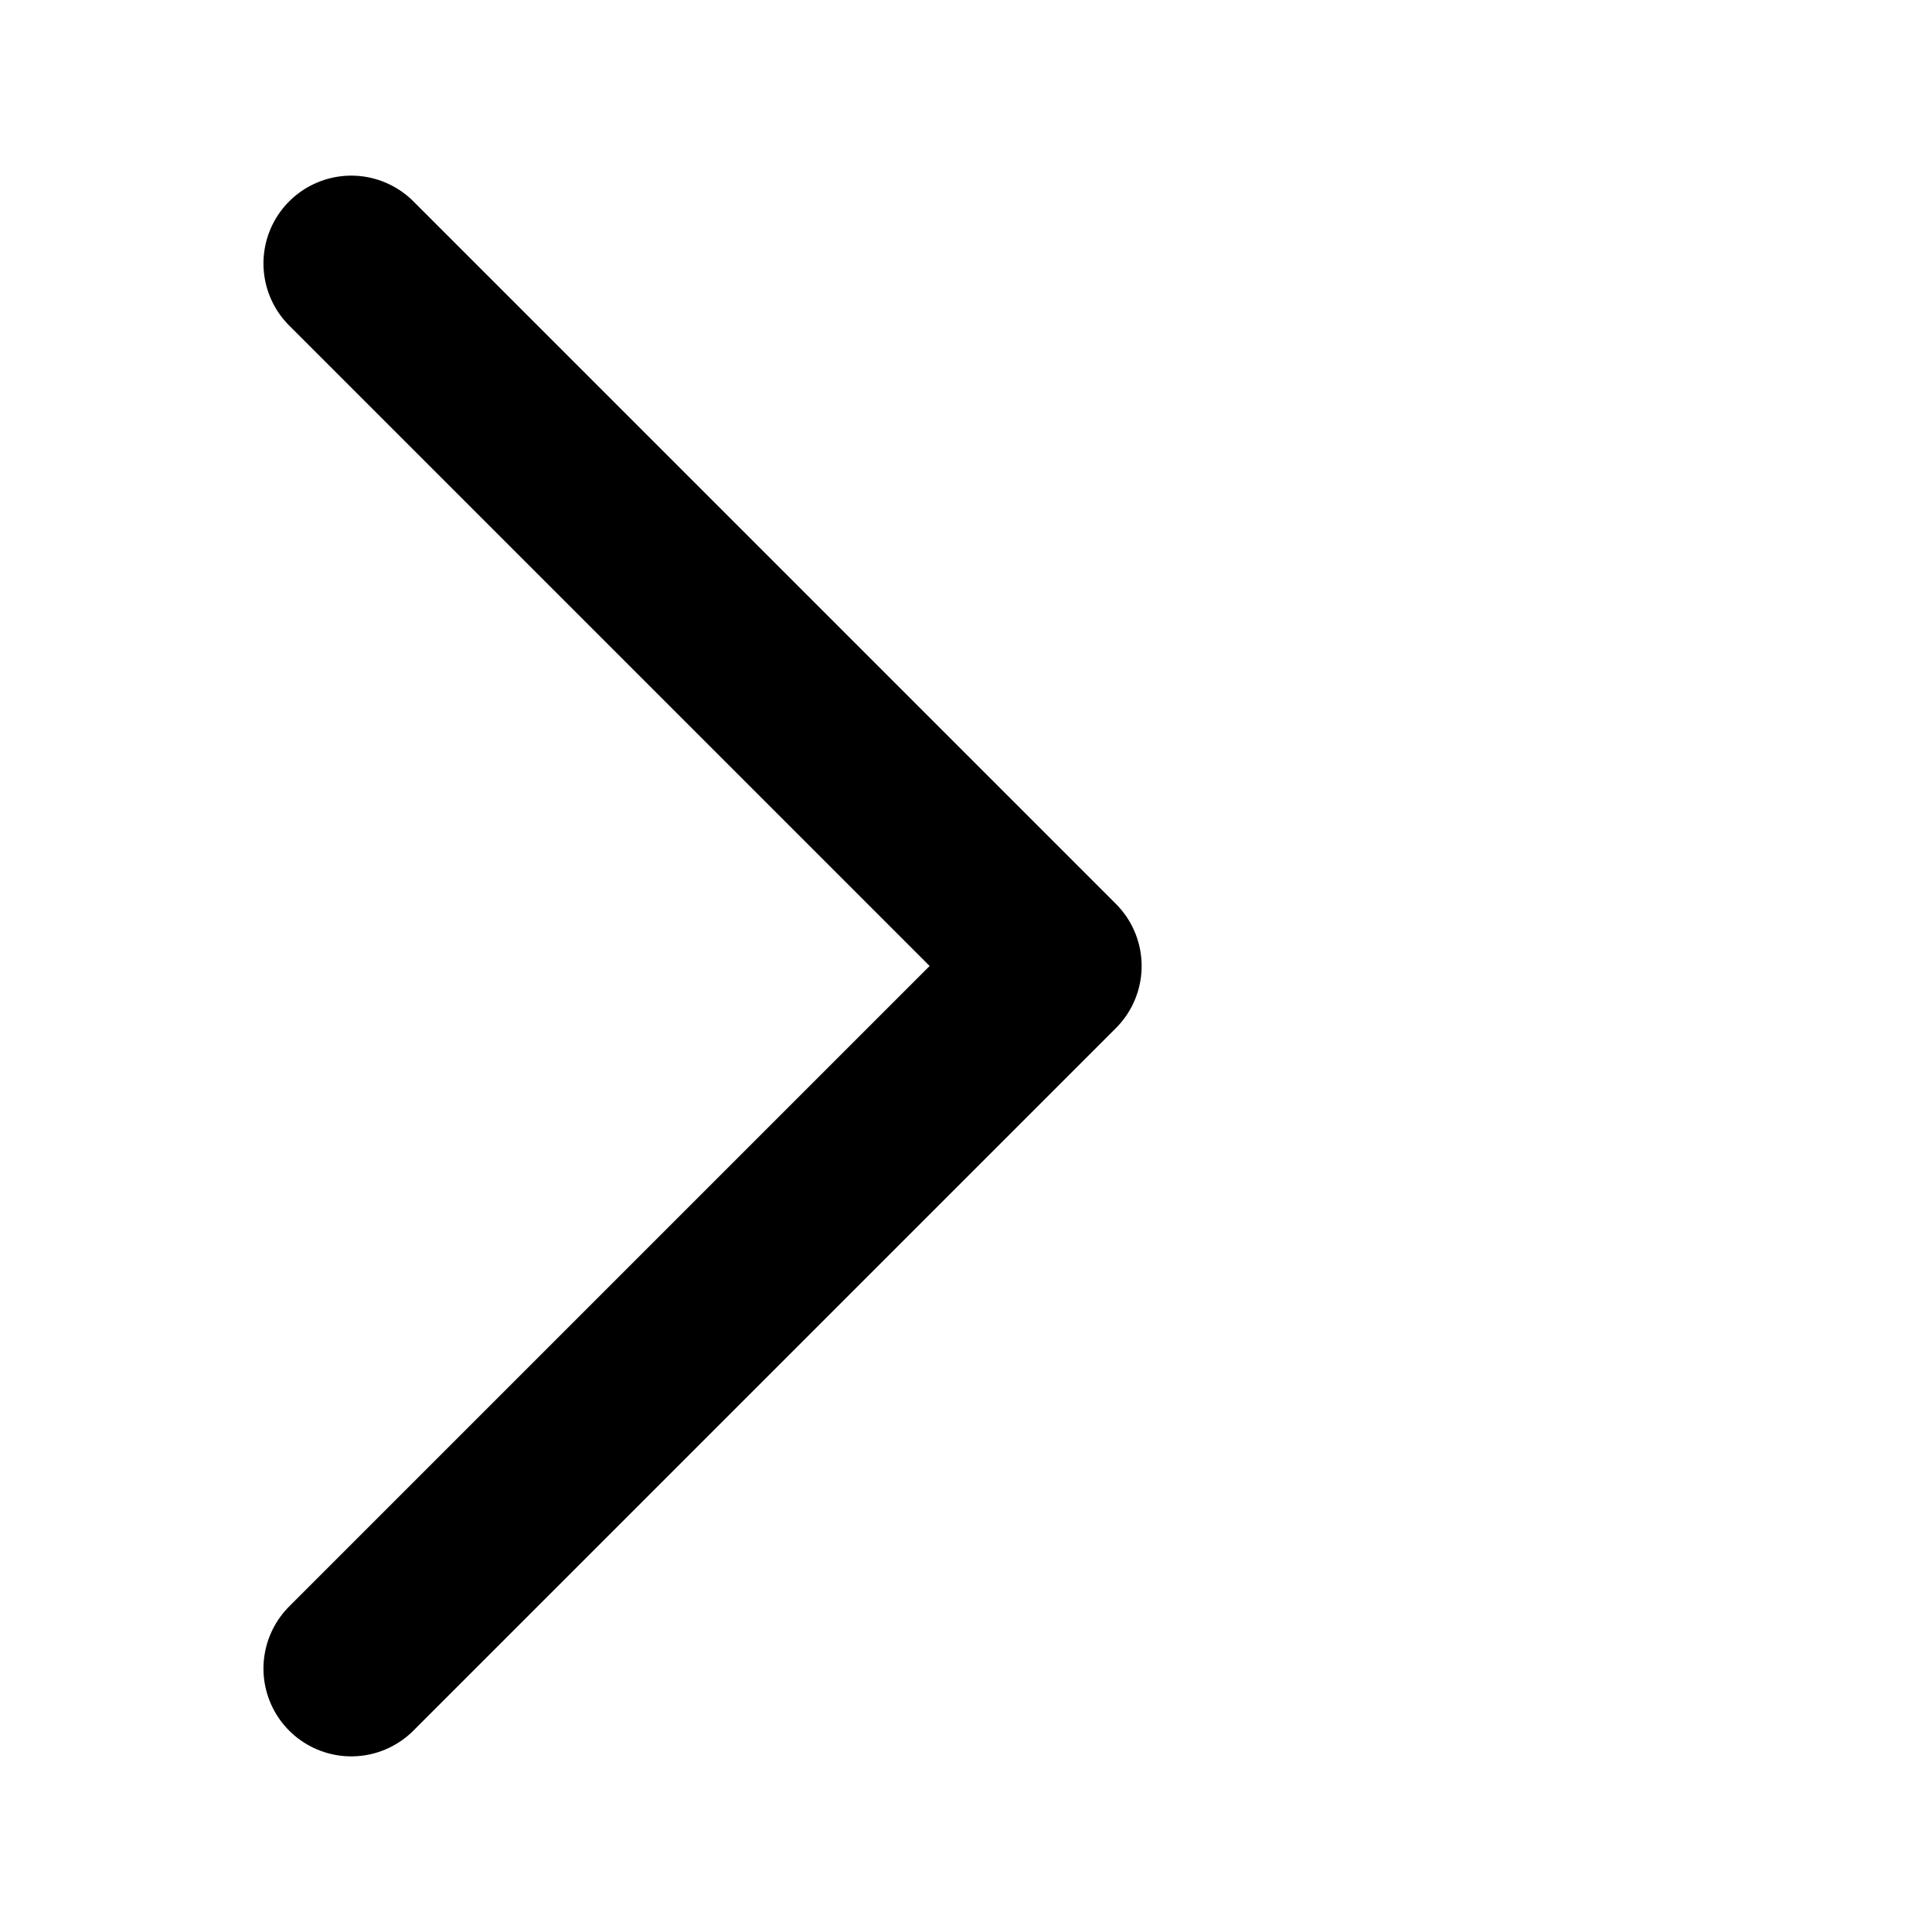 <svg viewBox="0 0 11 11" xmlns="http://www.w3.org/2000/svg">
    <path d="M2 1.5l4 4-4 4" fill="none" stroke="#000000" stroke-width="1" stroke-linecap="round"
        stroke-linejoin="round"></path>
</svg>